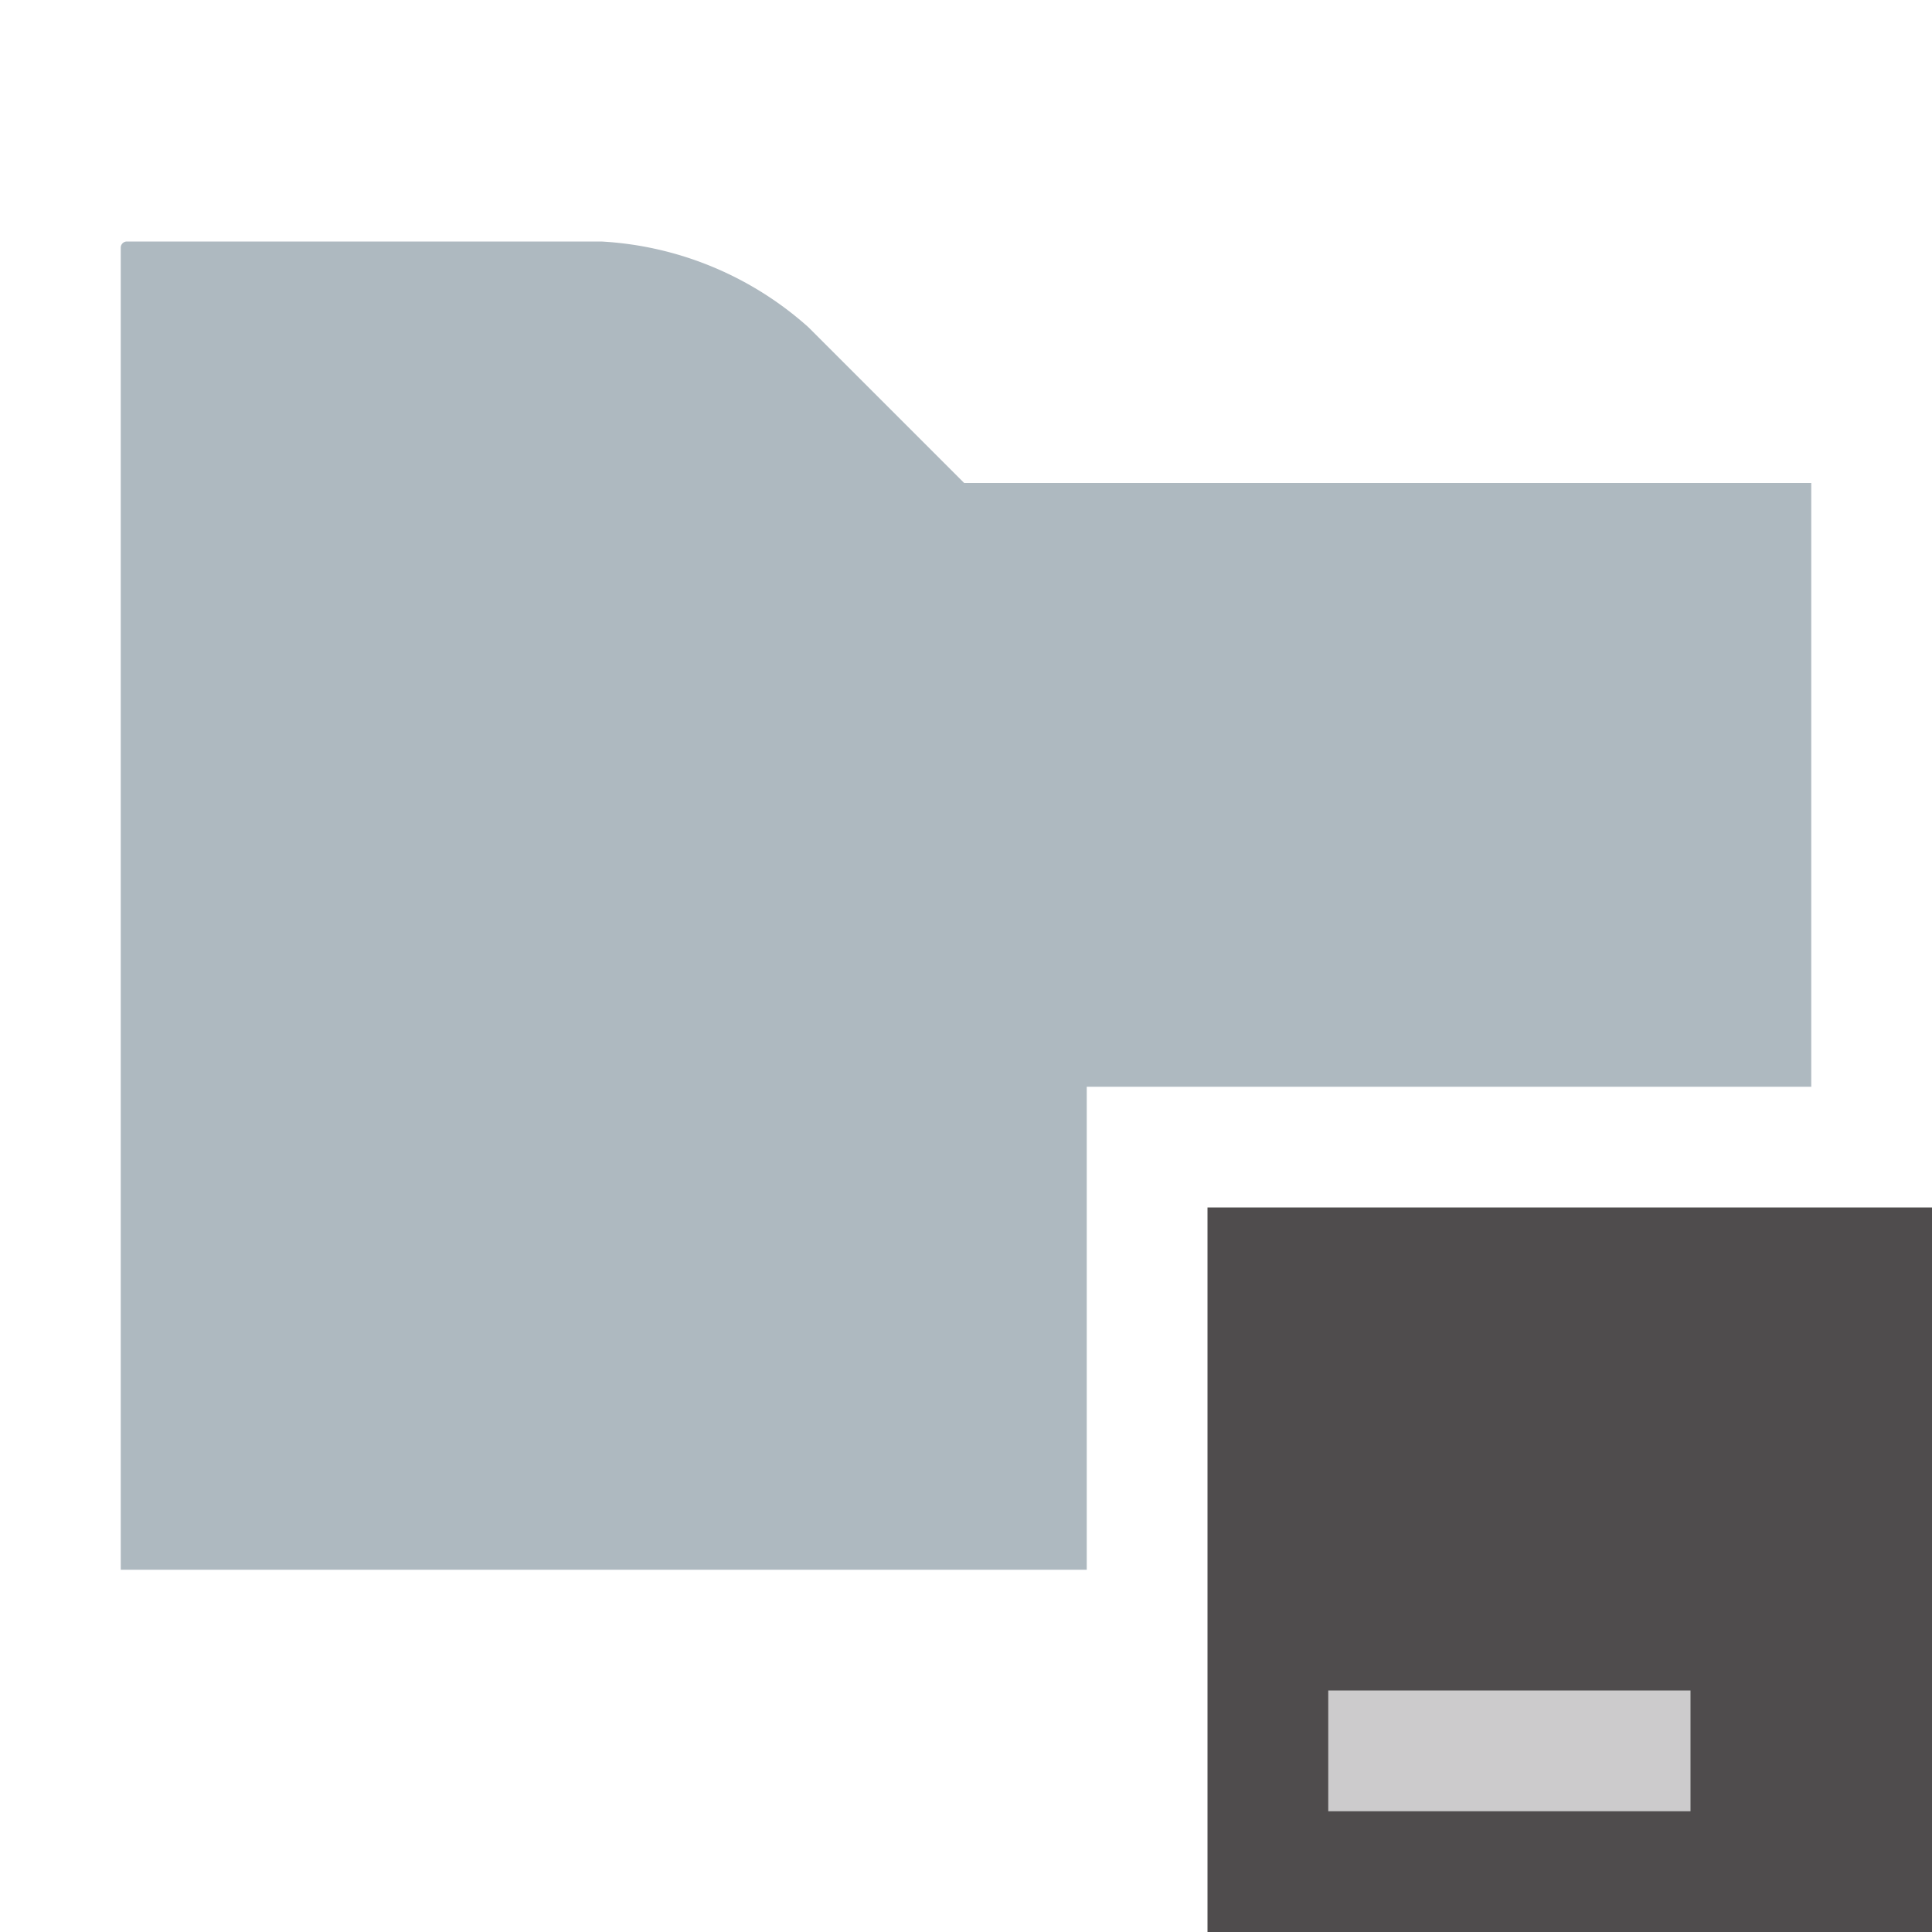 <svg id="Layer_1" data-name="Layer 1" xmlns="http://www.w3.org/2000/svg" width="16" height="16" viewBox="0 0 16 16">
  <title>ideaProject</title>
  <g>
    <g opacity="0.8">
      <path d="M7.985,4,6.696,2.711A2.8,2.8,0,0,0,4.979,2H1.051A.051.051,0,0,0,1,2.051V13H9V9h6V4Z" fill="#9aa7b0"/>
    </g>
    <g id="_Rectangle_" data-name="&lt;Rectangle&gt;" opacity="0.8">
      <rect x="10" y="10" width="6" height="6" fill="#231f20"/>
    </g>
    <rect x="11" y="14" width="3" height="1" fill="#d9d9d9" opacity="0.9"/>
  </g>
</svg>
